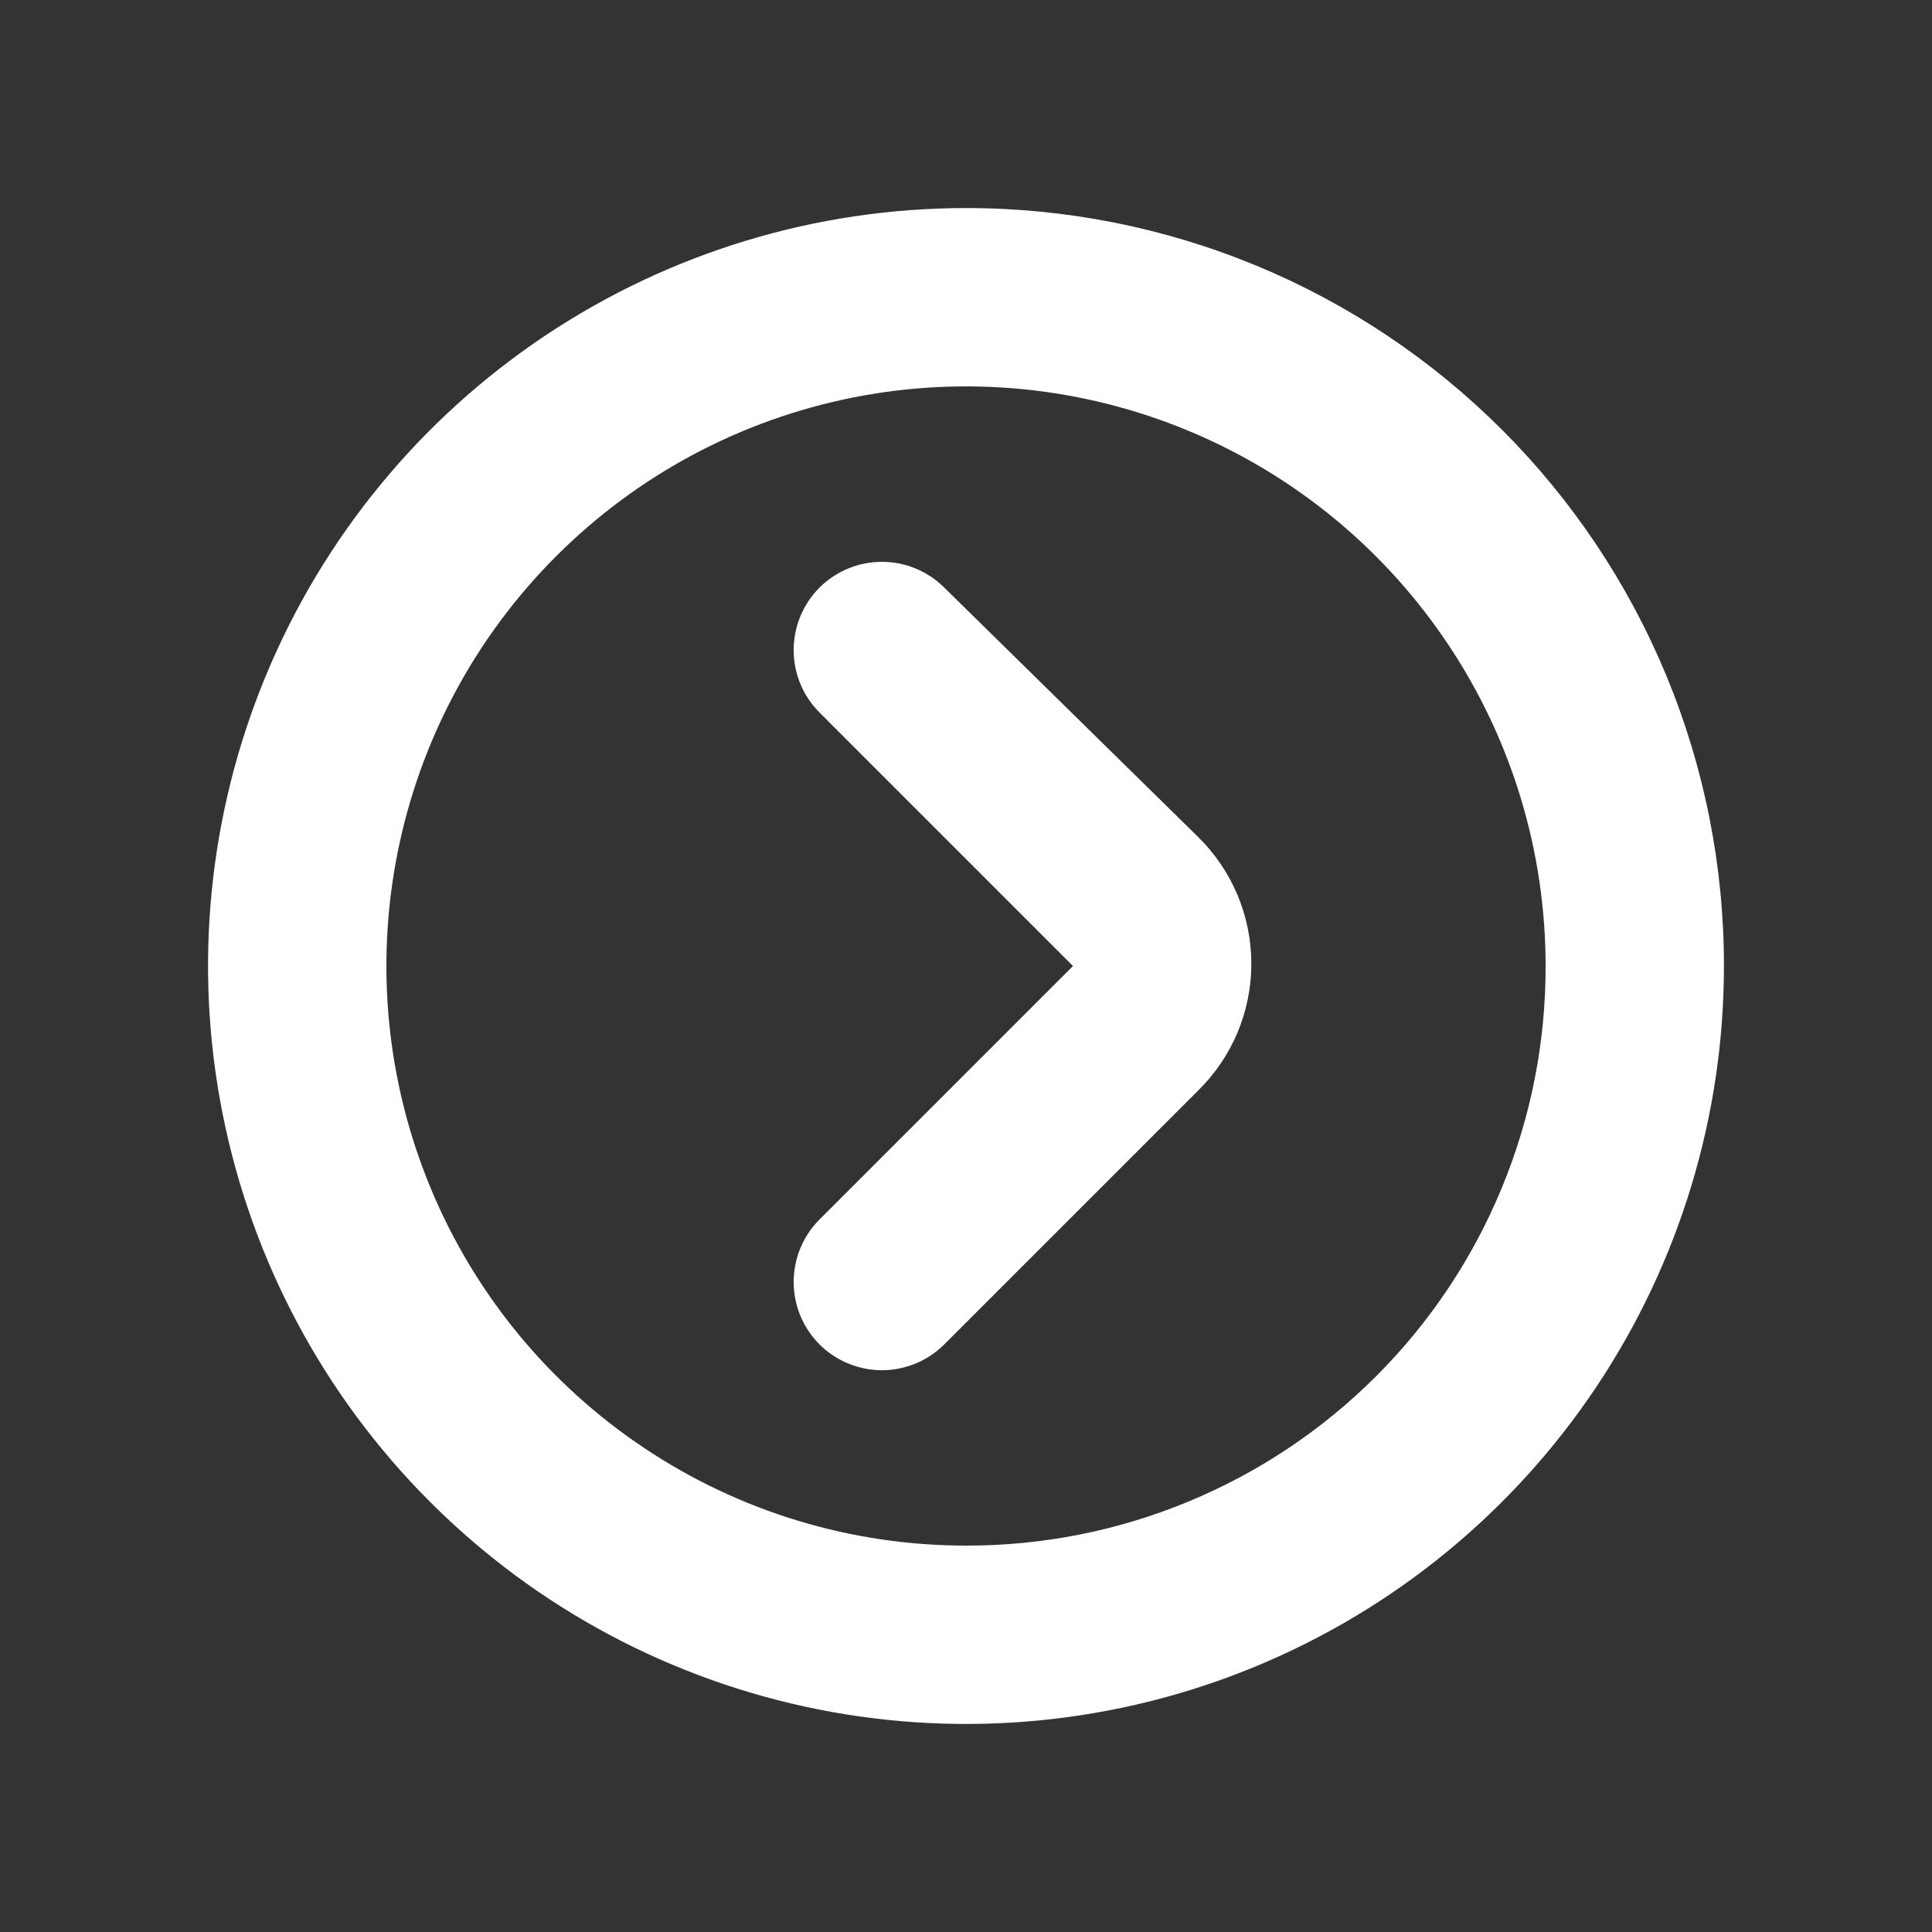 <svg width="26" height="26" viewBox="0 0 26 26" fill="none" xmlns="http://www.w3.org/2000/svg">
<rect x="0" y="0" width="26" height="26" fill="#333333" stroke="none"/>
<path d="M13 2.8C10.983 2.8 9.011 3.398 7.333 4.519C5.656 5.64 4.348 7.233 3.576 9.097C2.804 10.96 2.602 13.011 2.996 14.99C3.39 16.969 4.361 18.786 5.788 20.212C7.214 21.639 9.032 22.61 11.01 23.004C12.989 23.398 15.04 23.196 16.903 22.424C18.767 21.652 20.36 20.344 21.481 18.667C22.602 16.989 23.2 15.017 23.2 13C23.201 11.66 22.938 10.333 22.426 9.095C21.914 7.857 21.162 6.732 20.215 5.785C19.268 4.838 18.143 4.086 16.905 3.574C15.667 3.062 14.34 2.799 13 2.8ZM13 20.8C11.457 20.8 9.949 20.343 8.667 19.485C7.384 18.628 6.384 17.41 5.794 15.985C5.203 14.56 5.049 12.991 5.35 11.478C5.651 9.965 6.394 8.575 7.485 7.485C8.575 6.394 9.965 5.651 11.478 5.35C12.991 5.049 14.56 5.203 15.985 5.794C17.41 6.384 18.628 7.384 19.485 8.667C20.343 9.949 20.8 11.457 20.8 13C20.802 14.025 20.602 15.04 20.21 15.987C19.819 16.935 19.245 17.795 18.52 18.52C17.795 19.245 16.935 19.819 15.987 20.21C15.04 20.602 14.025 20.802 13 20.8ZM12.7 7.9C12.476 7.681 12.175 7.559 11.863 7.561C11.55 7.562 11.25 7.687 11.028 7.908C10.807 8.13 10.682 8.43 10.681 8.743C10.679 9.056 10.801 9.357 11.02 9.58L14.44 13L11.02 16.42C10.801 16.644 10.679 16.945 10.681 17.258C10.682 17.571 10.807 17.87 11.028 18.092C11.25 18.313 11.55 18.438 11.863 18.44C12.175 18.441 12.476 18.319 12.7 18.1L16.12 14.68C16.348 14.457 16.529 14.191 16.653 13.898C16.776 13.604 16.84 13.289 16.84 12.97C16.84 12.651 16.776 12.336 16.653 12.042C16.529 11.749 16.348 11.483 16.12 11.26L12.7 7.9Z" fill="white"/>
</svg>

